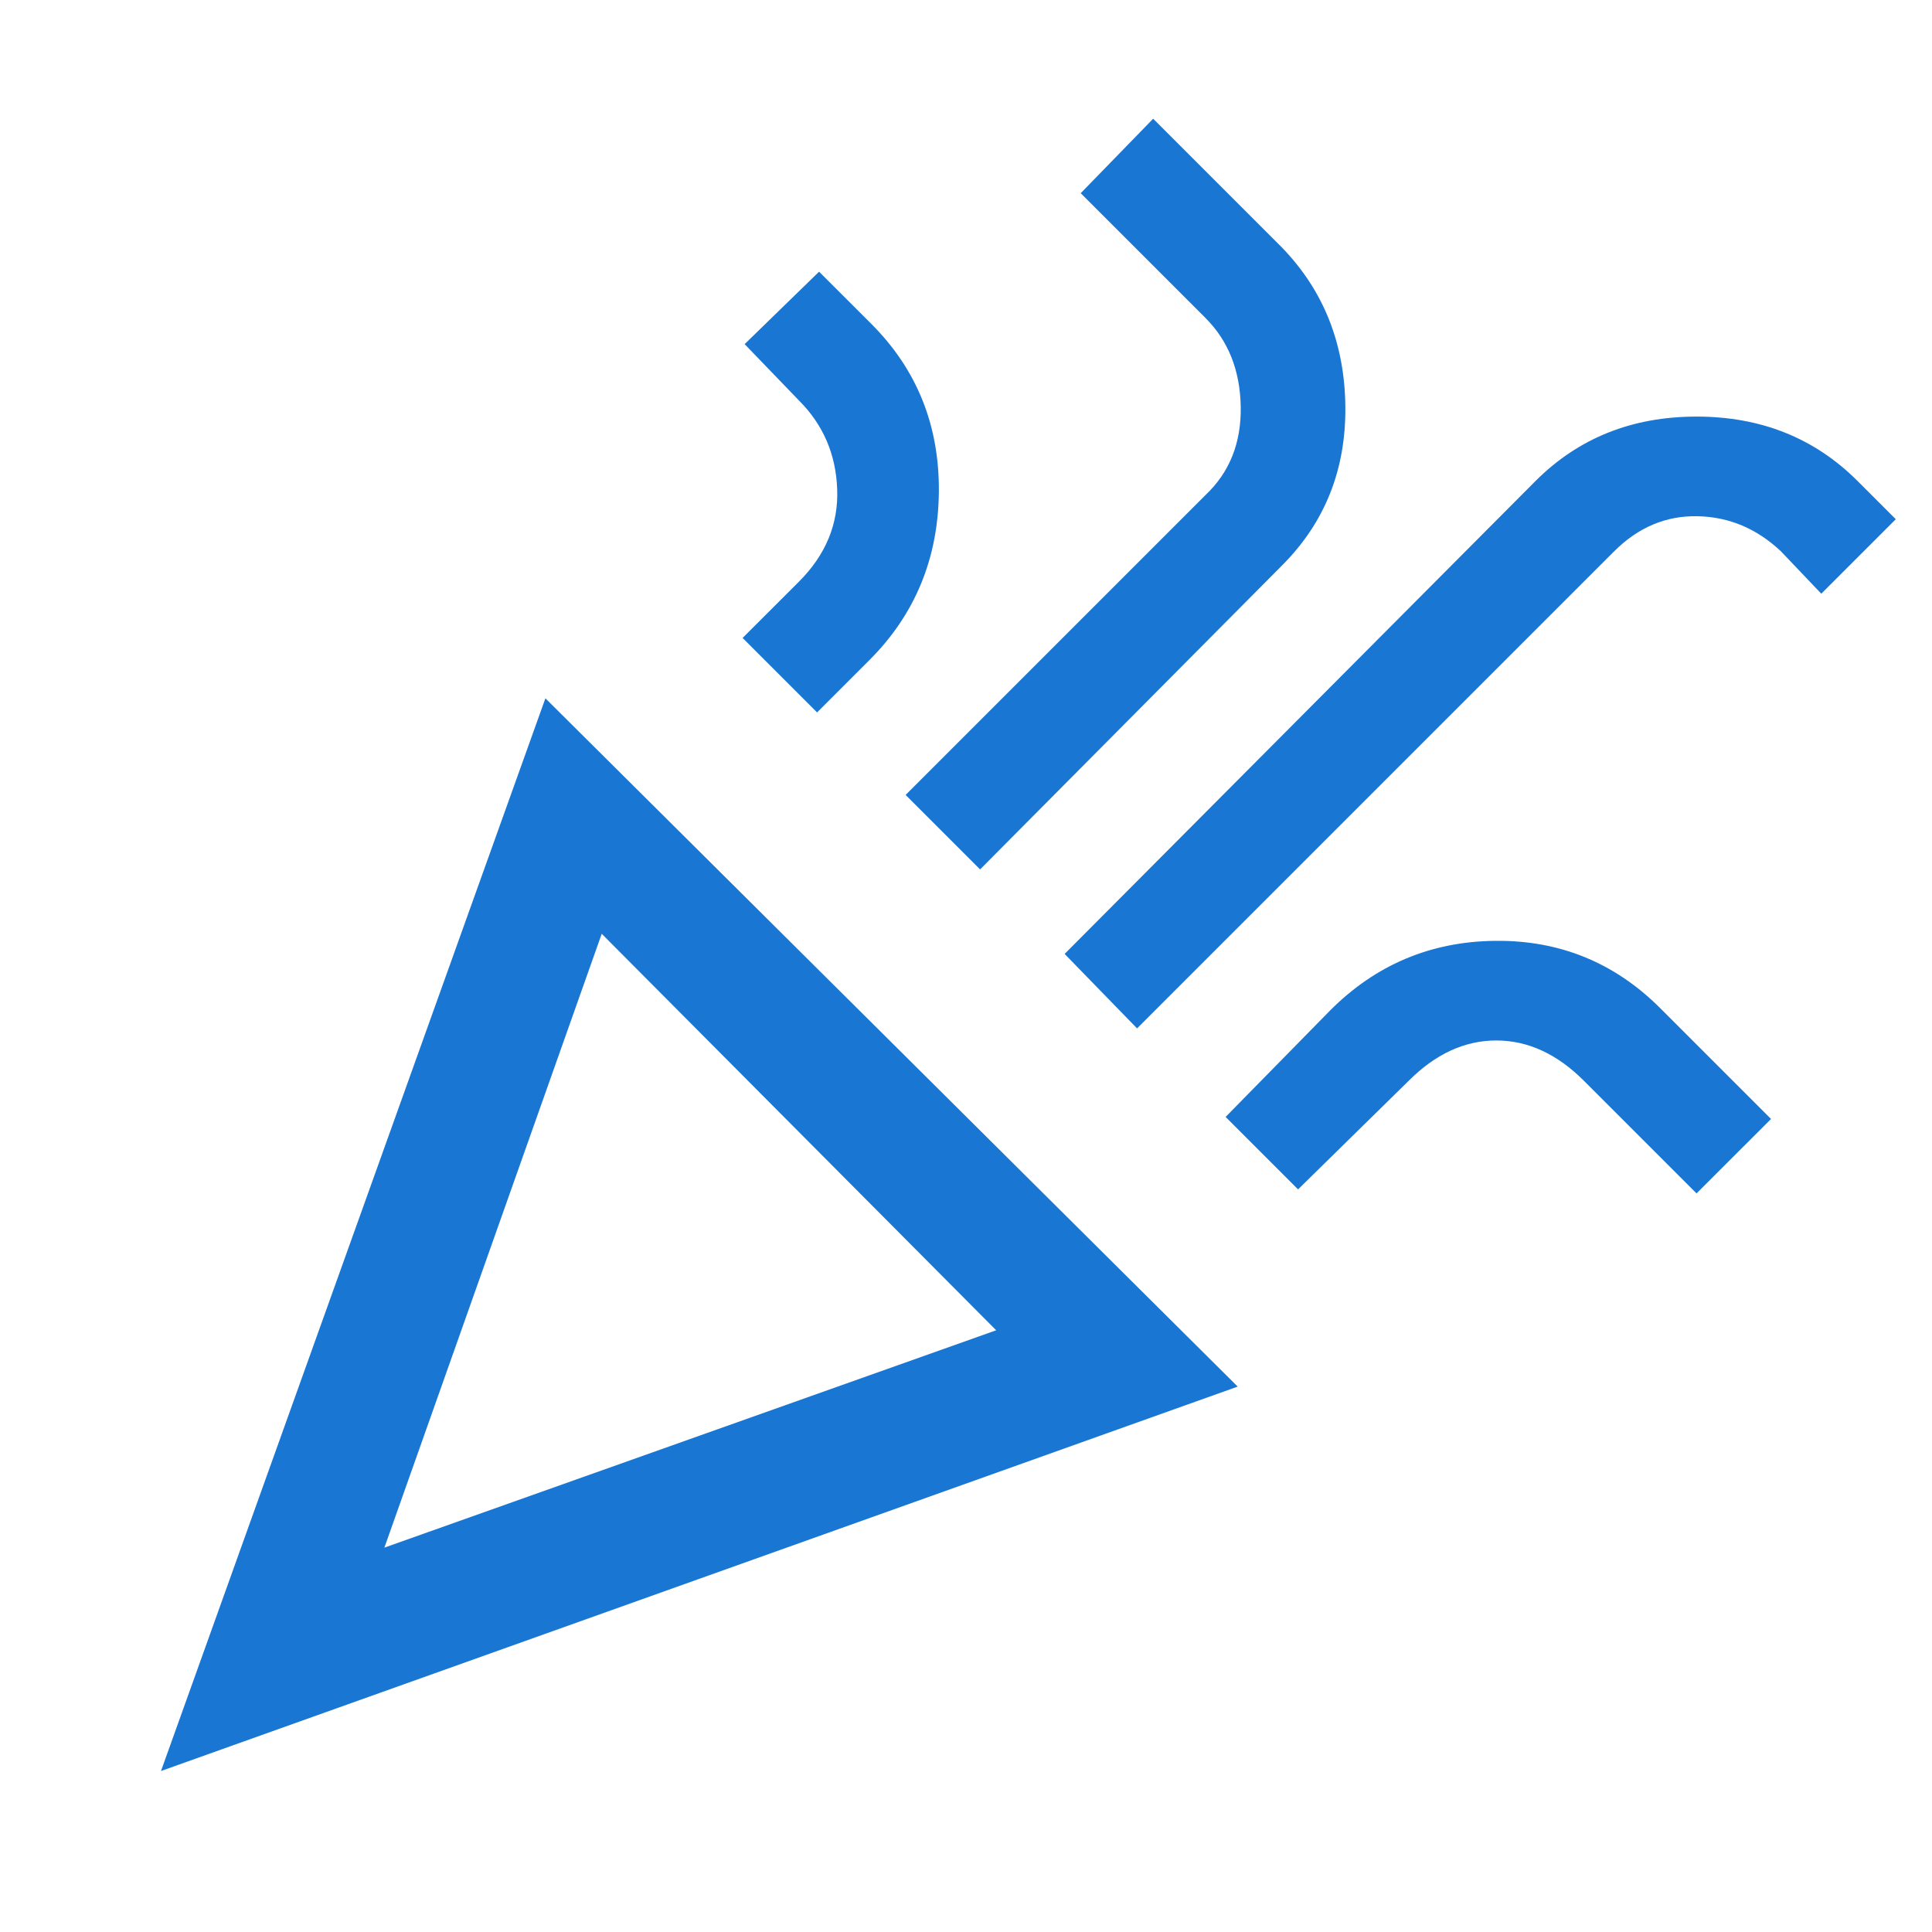 <svg xmlns="http://www.w3.org/2000/svg" height="40" width="40" fill="#1976D2"><path d="M3.333 36.667 11.292 14.458 25.625 28.708ZM7.958 32.042 20.625 27.542 12.458 19.333ZM23.542 21.292 22.042 19.75 31.792 9.958Q33.125 8.625 35.125 8.625Q37.125 8.625 38.458 9.958L39.25 10.75L37.708 12.292L36.875 11.417Q36.125 10.708 35.146 10.688Q34.167 10.667 33.417 11.417ZM16.917 14.75 15.375 13.208 16.542 12.042Q17.375 11.208 17.333 10.125Q17.292 9.042 16.542 8.292L15.417 7.125L16.958 5.625L18.042 6.708Q19.458 8.125 19.438 10.188Q19.417 12.25 18 13.667ZM20.292 18 18.75 16.458 24.958 10.25Q25.708 9.542 25.688 8.417Q25.667 7.292 24.958 6.583L22.375 4L23.875 2.458L26.542 5.125Q27.833 6.458 27.854 8.417Q27.875 10.375 26.542 11.708ZM26.875 24.625 25.375 23.125 27.542 20.917Q28.958 19.5 30.958 19.479Q32.958 19.458 34.375 20.875L36.667 23.167L35.125 24.708L32.792 22.375Q31.958 21.542 30.979 21.542Q30 21.542 29.167 22.375ZM7.958 32.042Z"/></svg>
